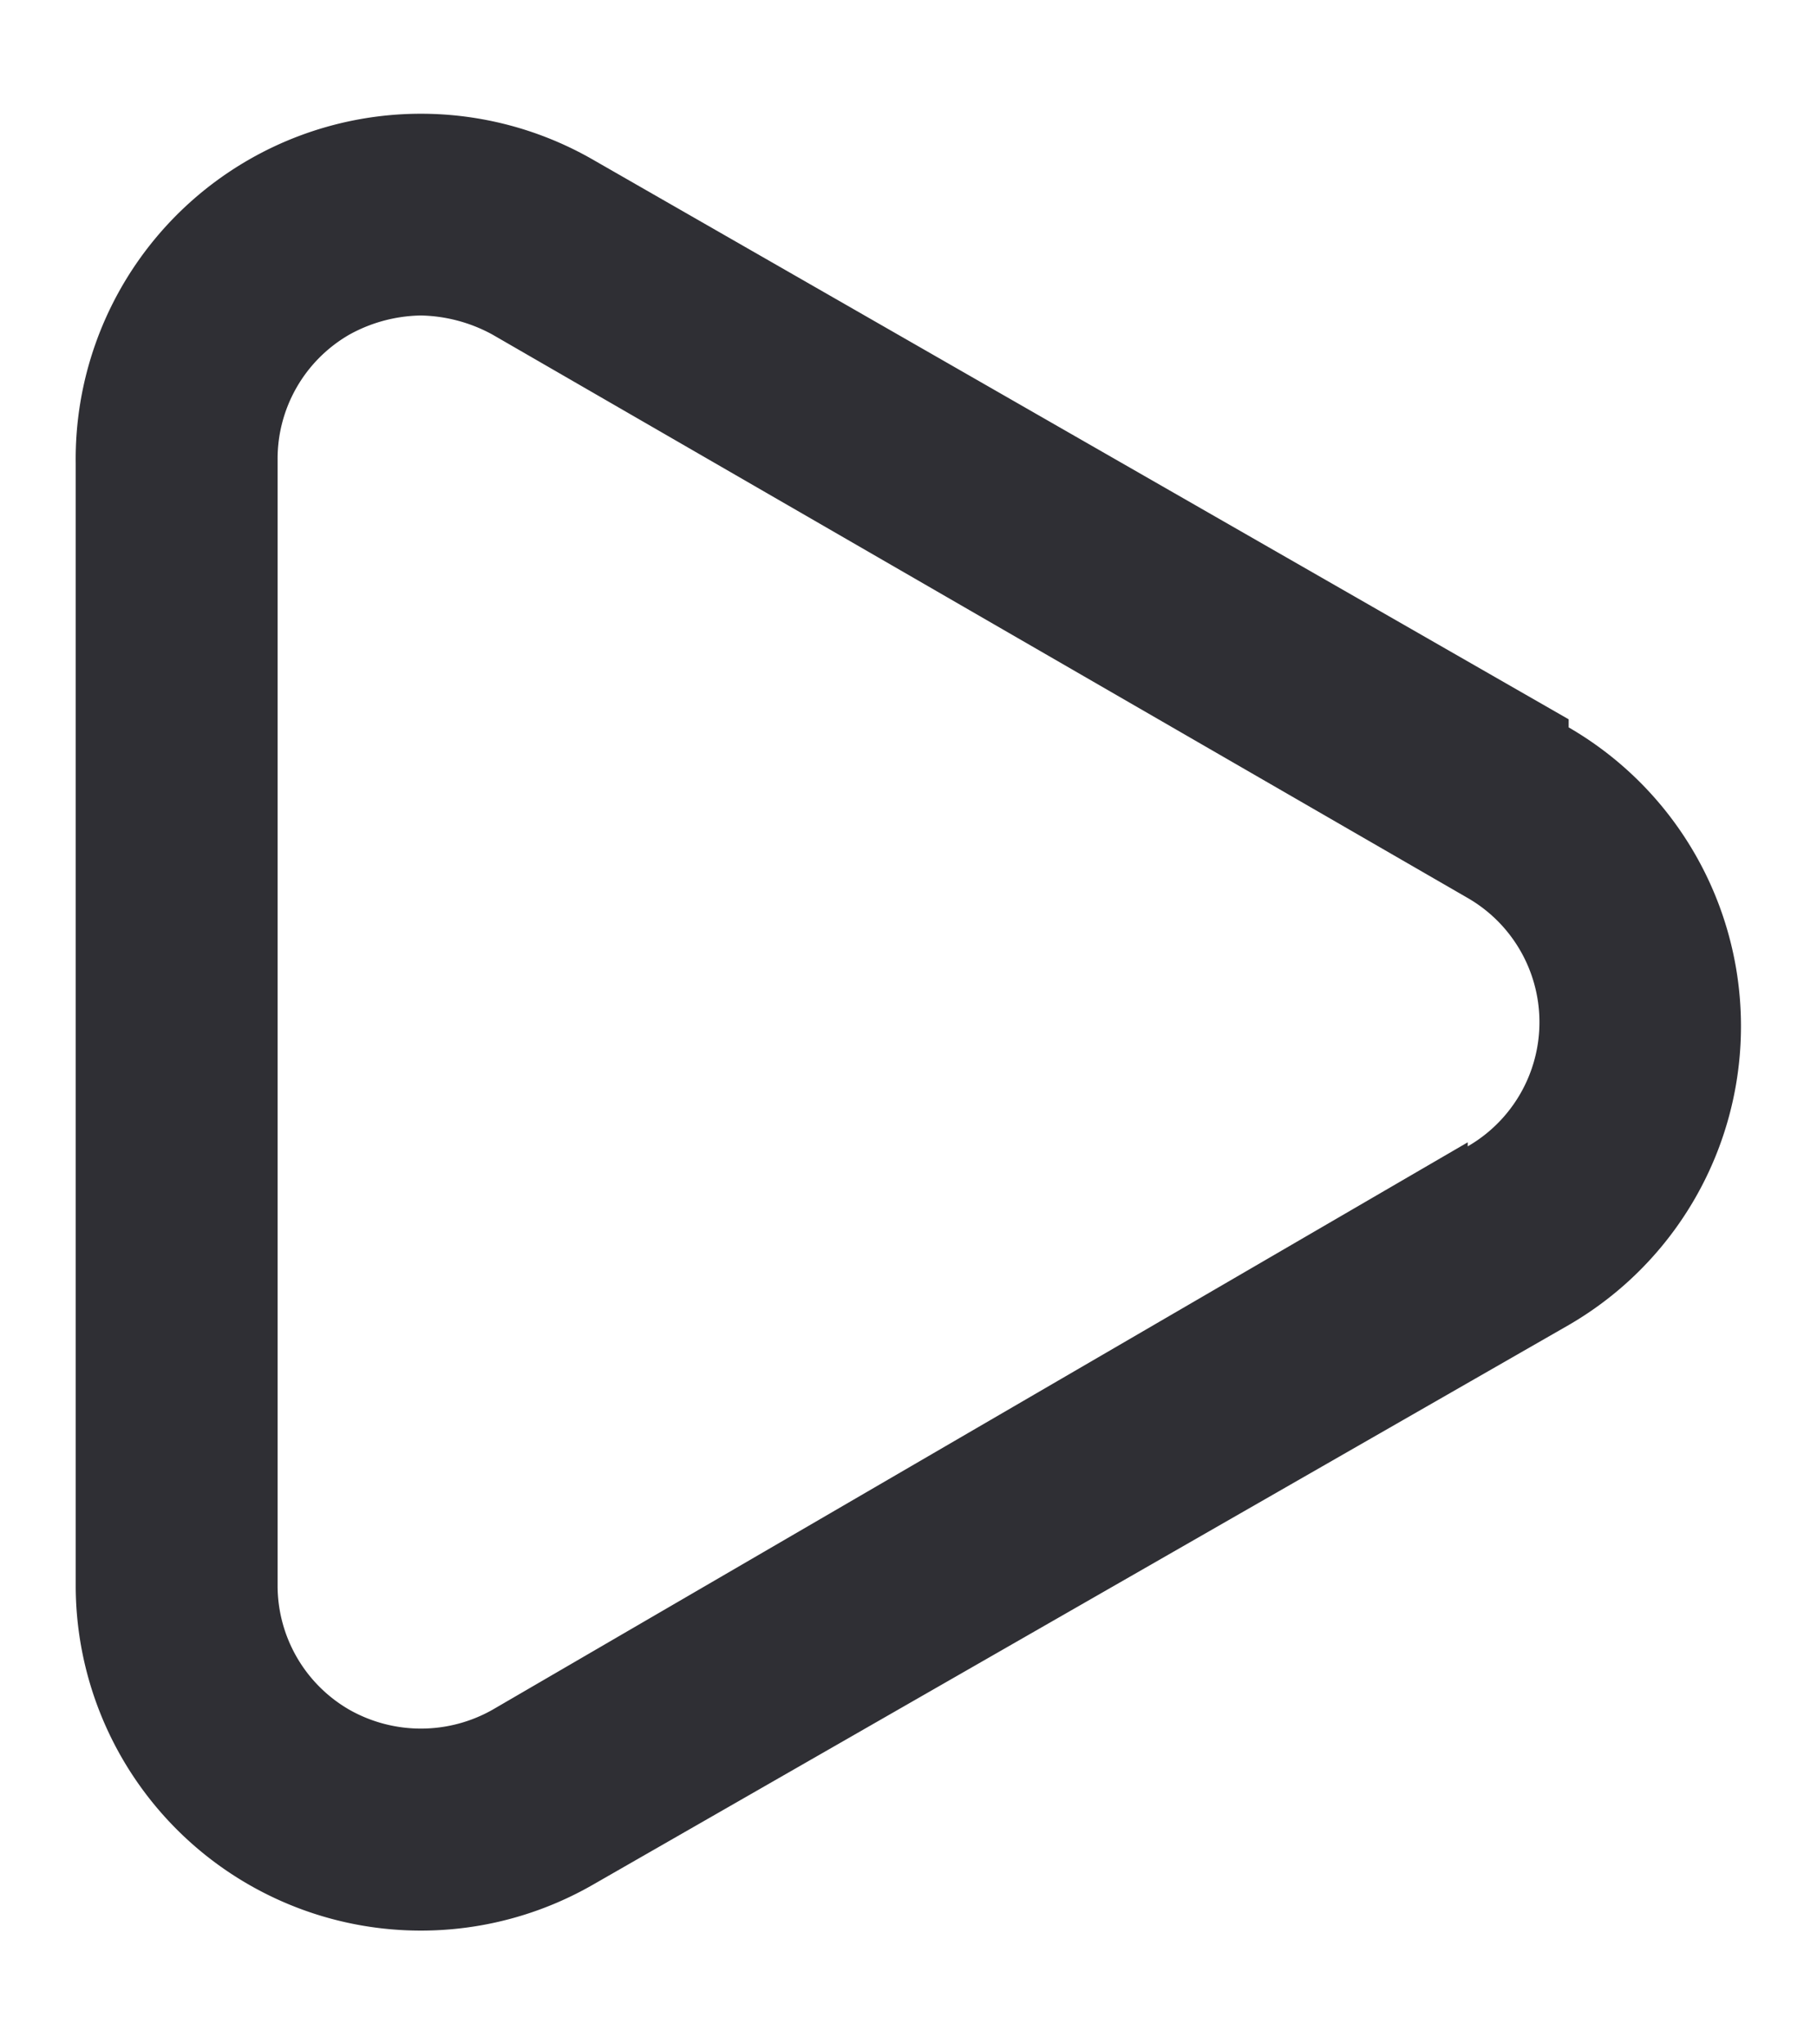 <svg width="16" height="18" fill="none" xmlns="http://www.w3.org/2000/svg" viewBox="0 0 18 18"><path d="M15.54 6 5.88.46a3.42 3.42 0 0 0-5.13 3v11.12a3.42 3.42 0 0 0 5.13 2.96L15.54 12a3.42 3.42 0 0 0 0-5.92V6Zm-1 4.19-9.66 5.62a1.44 1.44 0 0 1-1.42 0 1.42 1.42 0 0 1-.71-1.23V3.42a1.42 1.42 0 0 1 .71-1.23A1.51 1.51 0 0 1 4.17 2c.248.005.492.07.71.19l9.66 5.58a1.42 1.42 0 0 1 0 2.46v-.04Z" fill="#2F2F34"/></svg>
